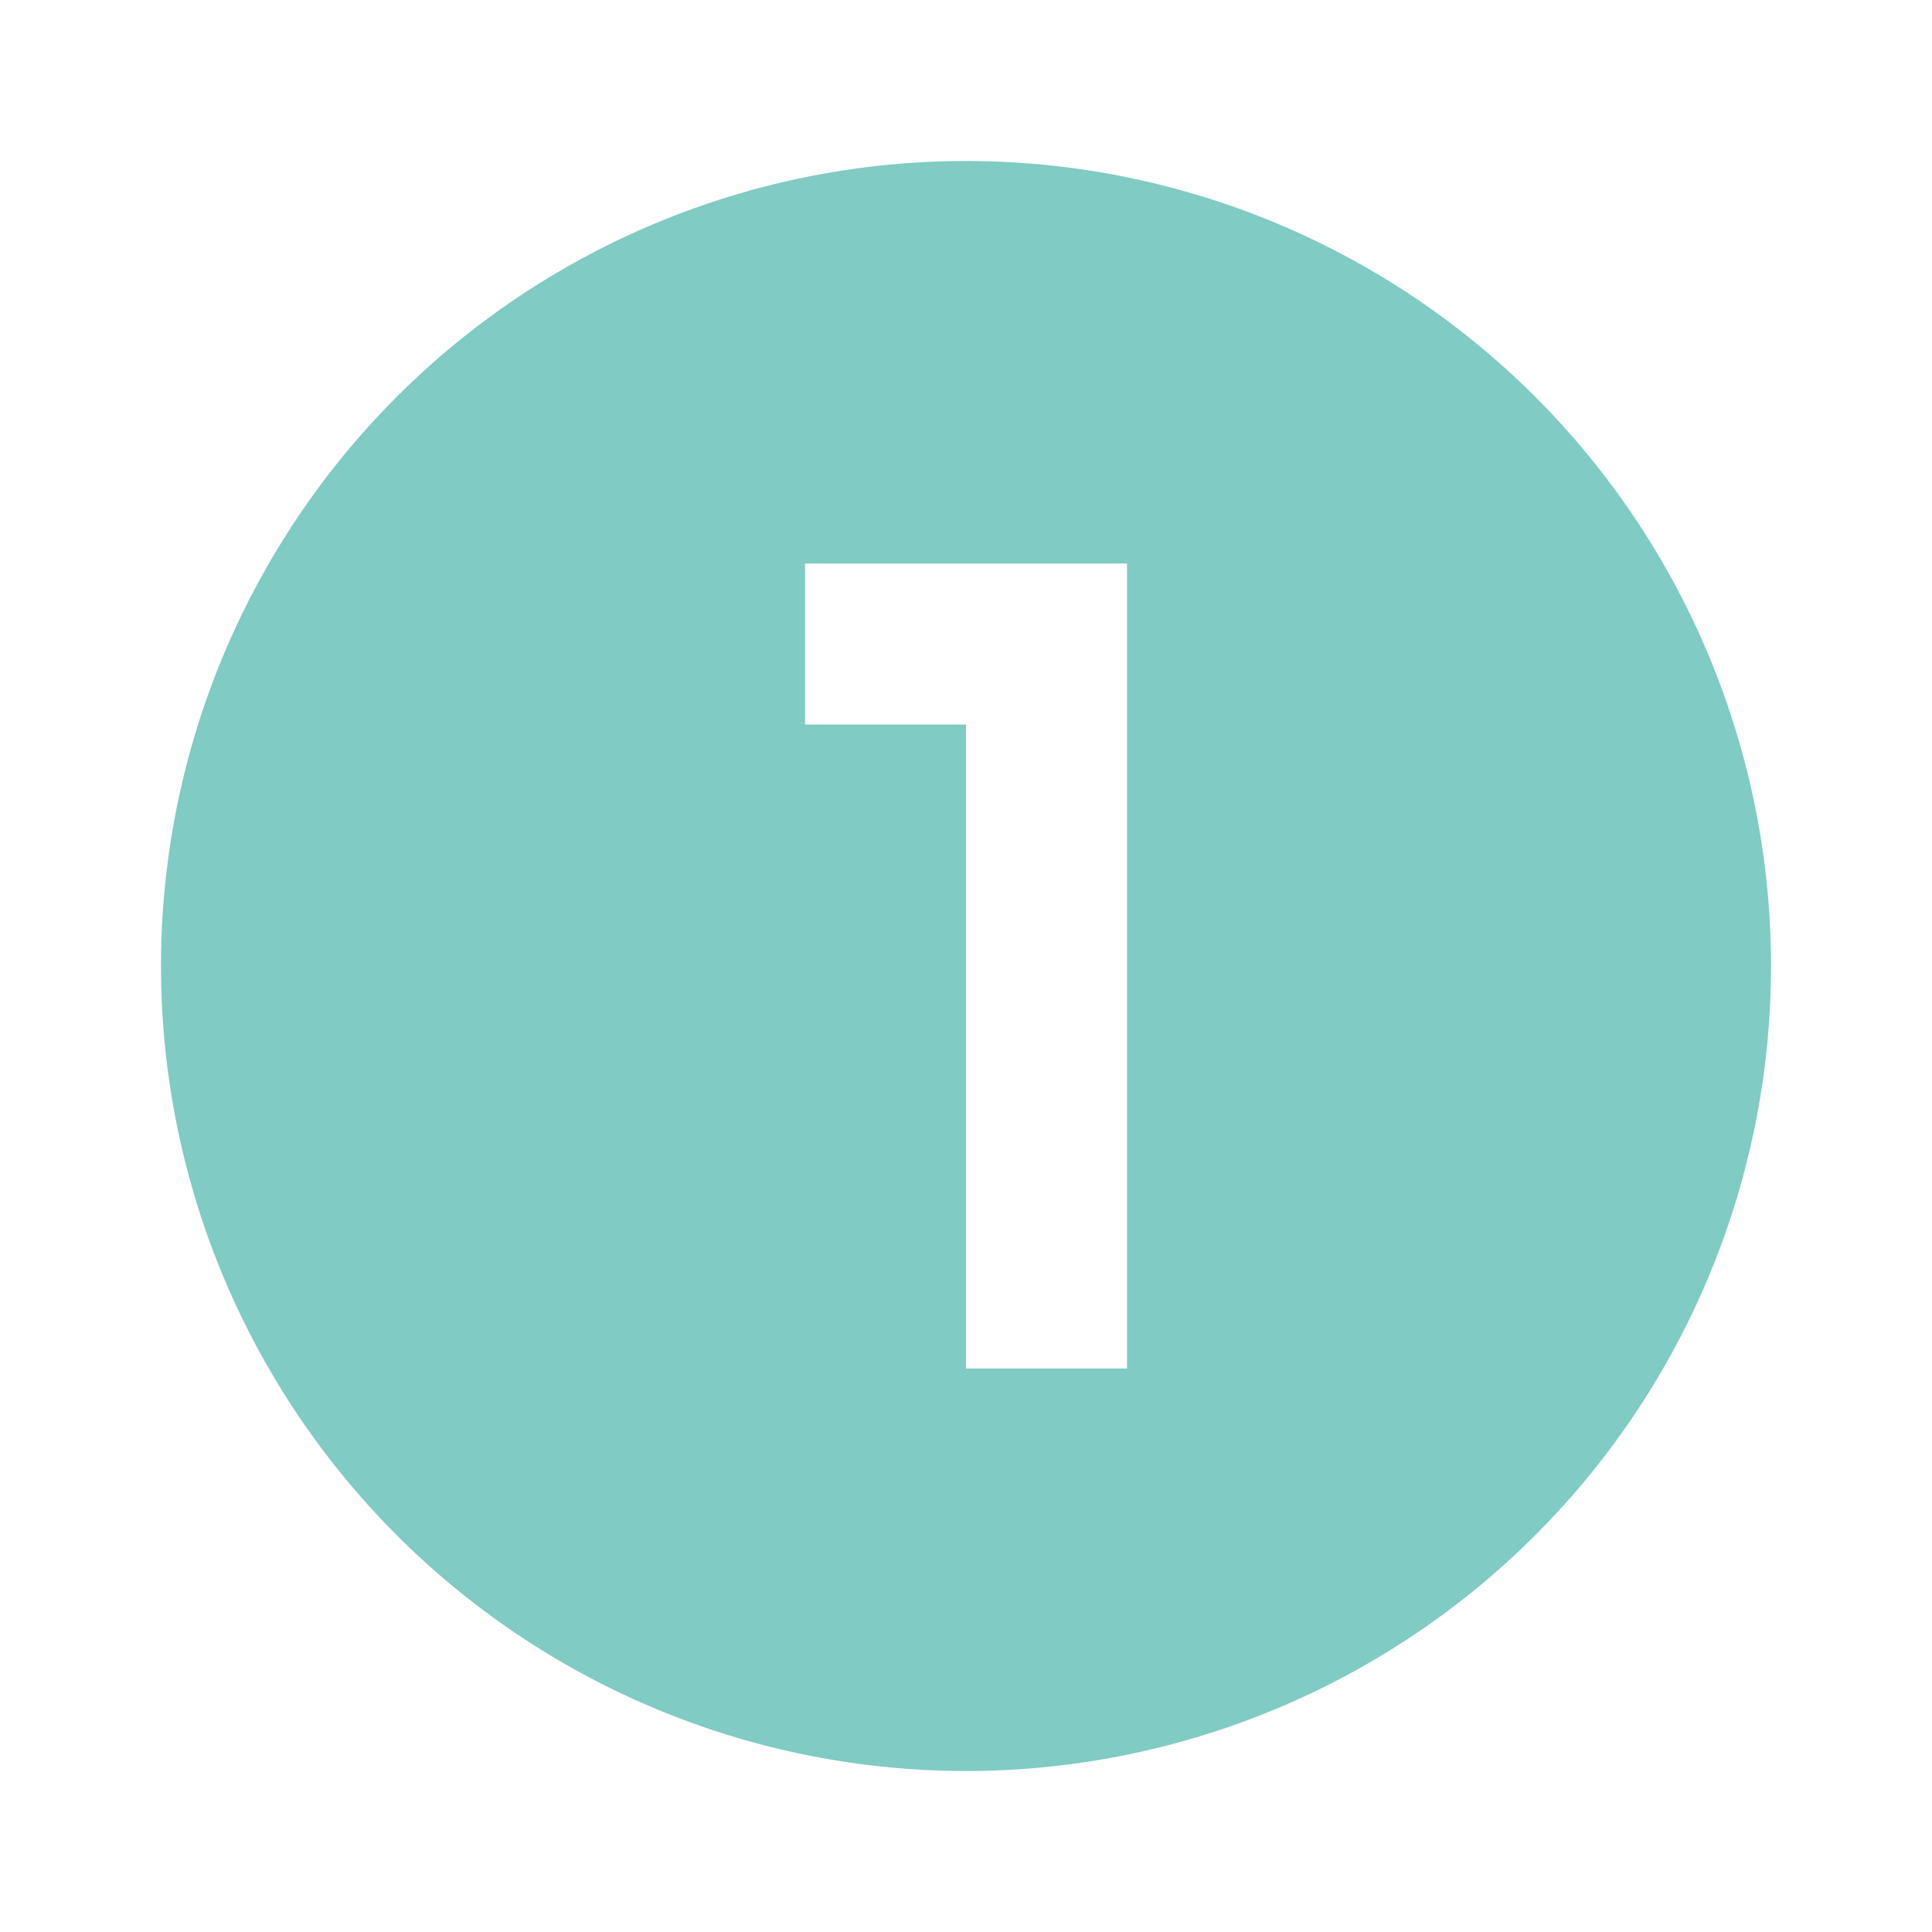 <svg xmlns="http://www.w3.org/2000/svg" width="12" height="12" fill="#80cbc4" viewBox="0 0 24 24"><path d="M10 7v2h2v8h2V7zm2-5a10 10 0 0 1 10 10 10 10 0 0 1-10 10A10 10 0 0 1 2 12 10 10 0 0 1 12 2"/></svg>